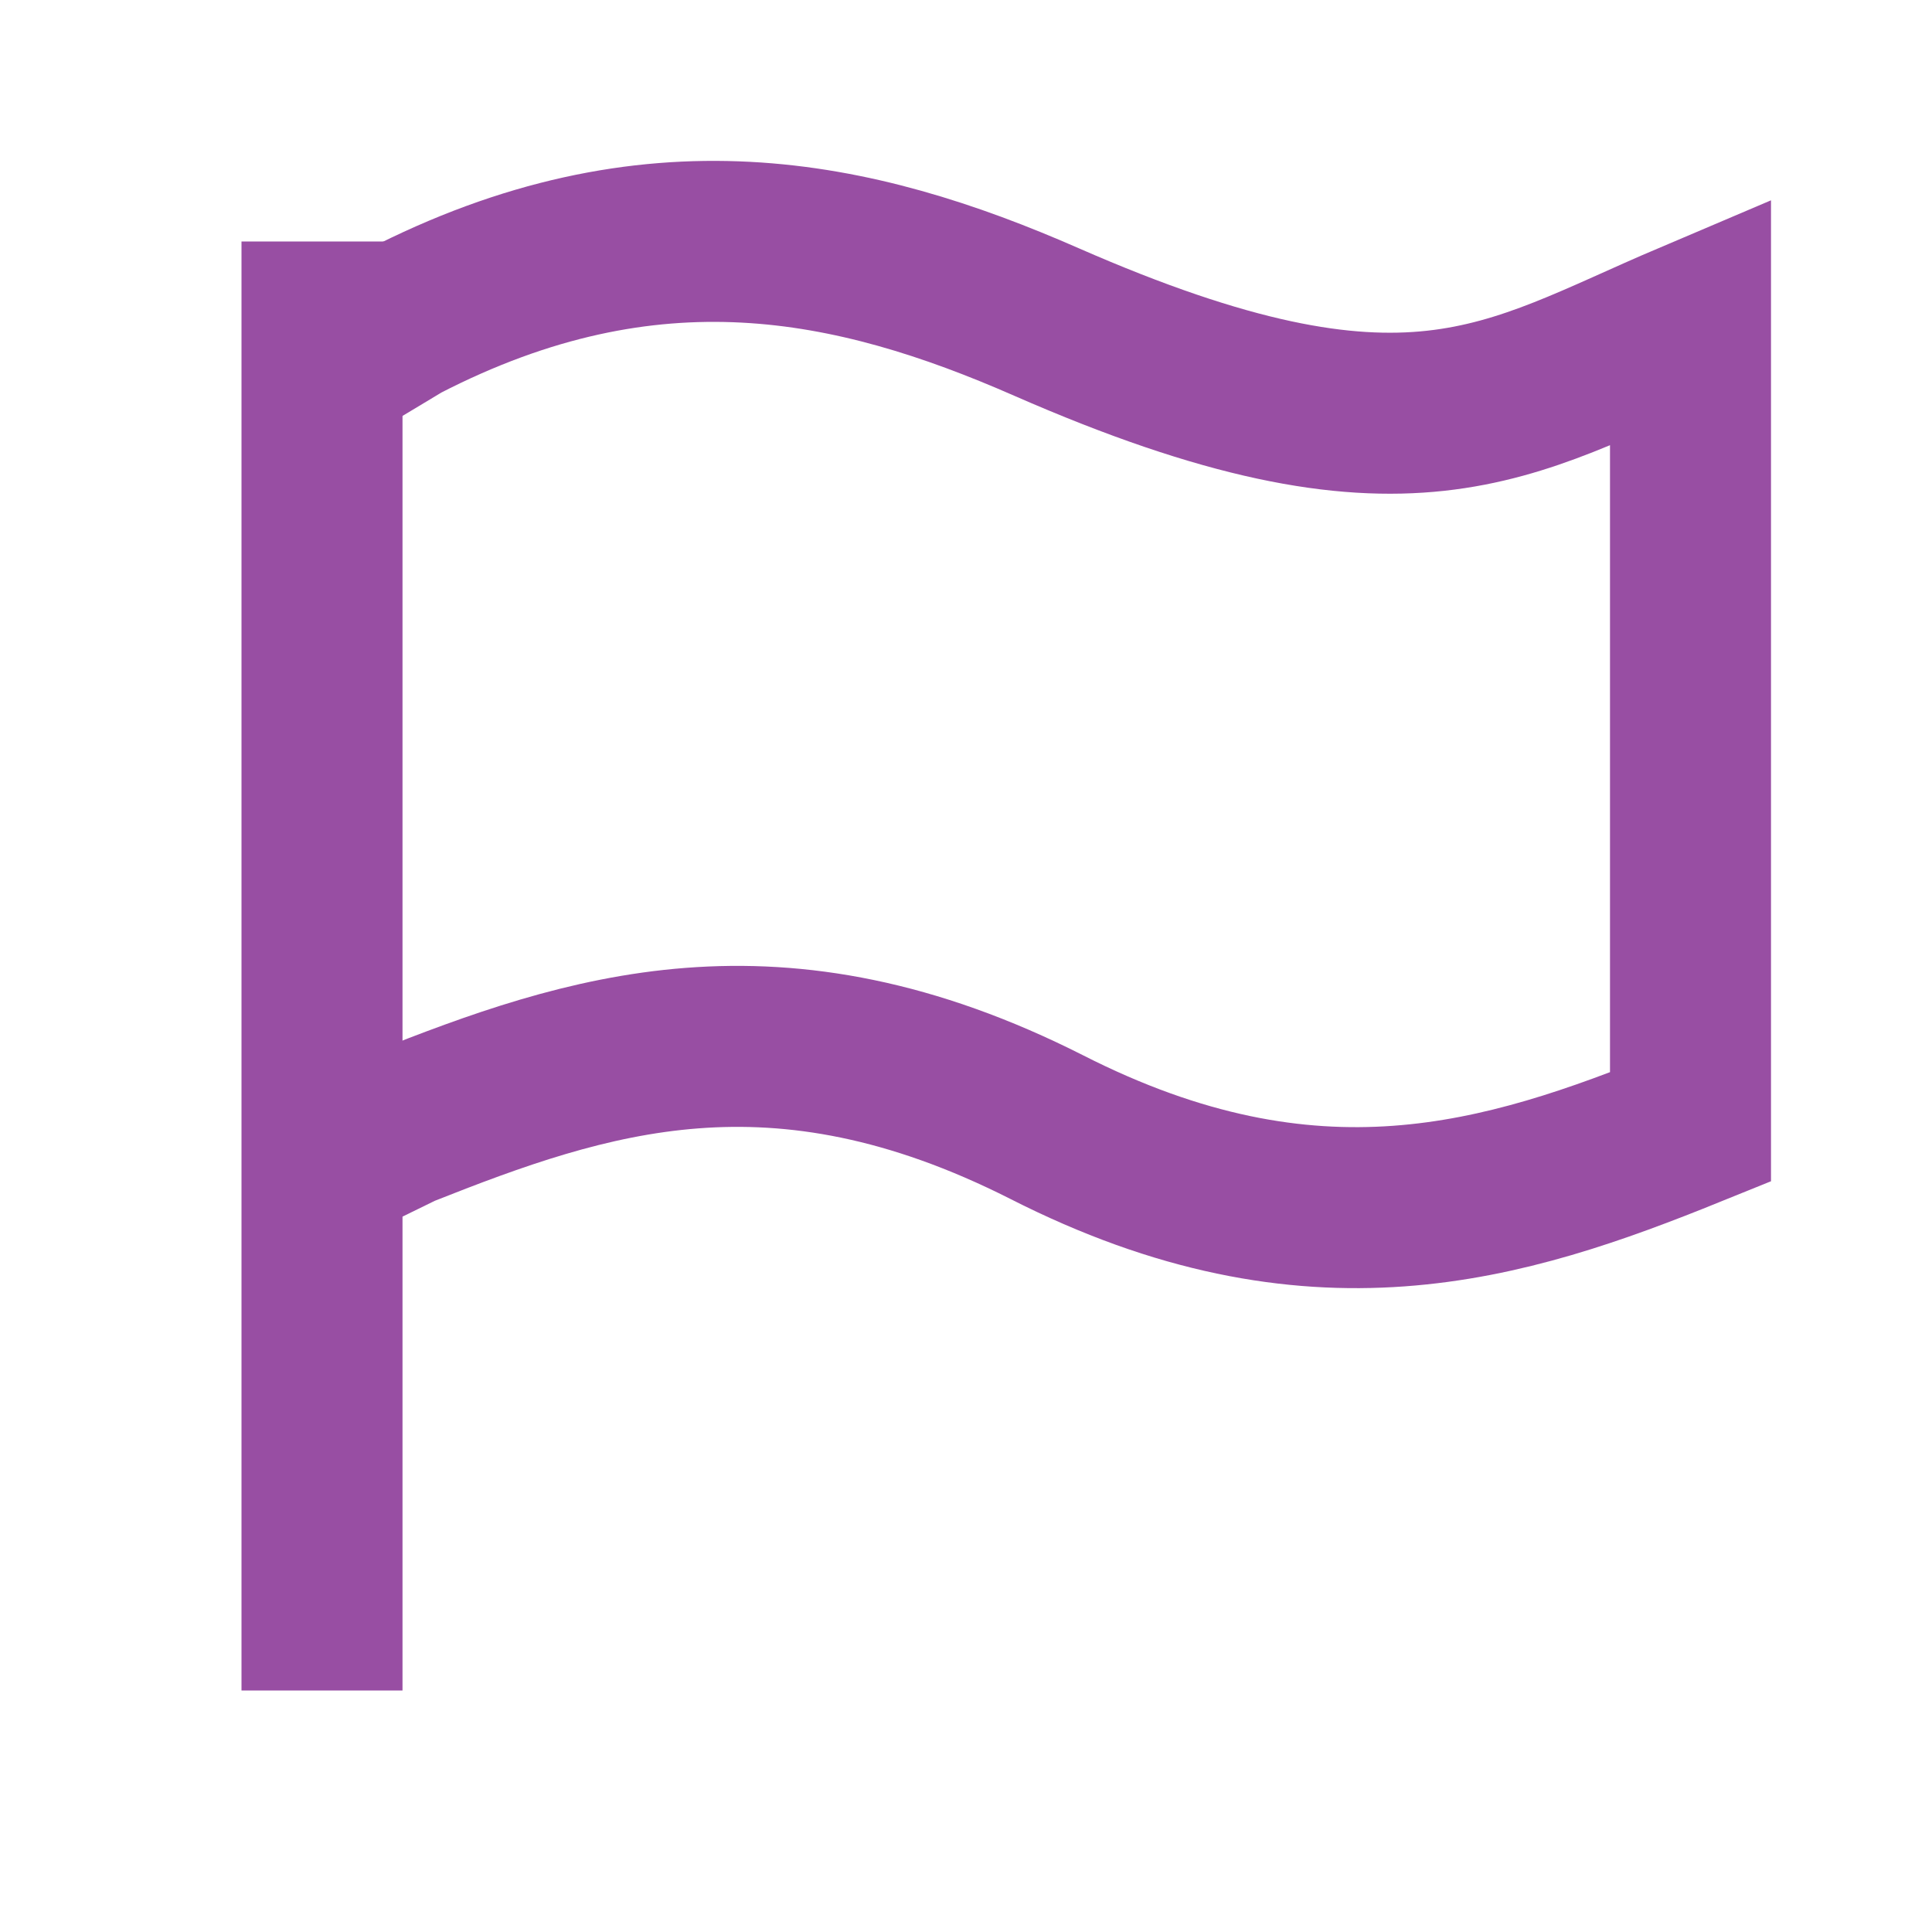 <svg xmlns="http://www.w3.org/2000/svg" width="24" height="24" version="1.1" viewBox="0 0 24 24"><g fill="none" stroke="#984ea3" stroke-width="2"><path d="m4 21v-18"/><path d="m4.087 4.549 0.913-0.549c3.09-1.595 5.611-1.048 8 0 4.501 1.972 5.72 0.969 8 0v10c-2.309 0.935-4.689 1.685-8 0-3.367-1.704-5.707-0.909-8 0l-0.953 0.466"/></g></svg>